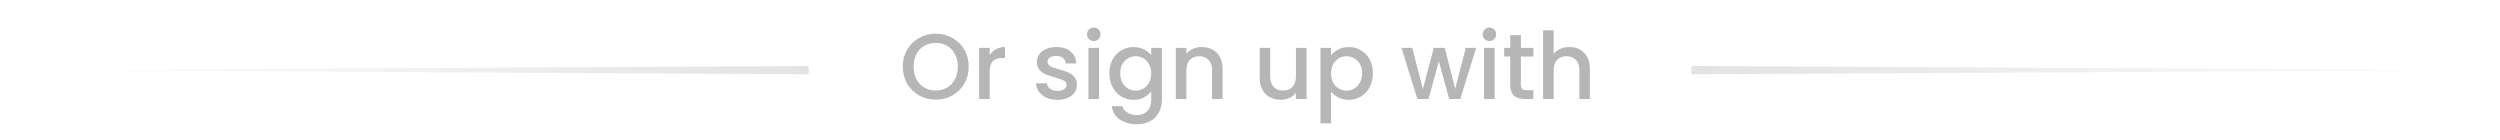 <svg width="303" height="17" viewBox="0 0 303 17" fill="none" xmlns="http://www.w3.org/2000/svg">
<path d="M113.41 12.079C112.683 12.079 112.011 11.91 111.396 11.572C110.789 11.227 110.305 10.751 109.945 10.144C109.593 9.529 109.416 8.839 109.416 8.074C109.416 7.309 109.593 6.622 109.945 6.015C110.305 5.407 110.789 4.935 111.396 4.598C112.011 4.253 112.683 4.08 113.41 4.08C114.145 4.08 114.816 4.253 115.424 4.598C116.039 4.935 116.523 5.407 116.875 6.015C117.228 6.622 117.404 7.309 117.404 8.074C117.404 8.839 117.228 9.529 116.875 10.144C116.523 10.751 116.039 11.227 115.424 11.572C114.816 11.91 114.145 12.079 113.41 12.079ZM113.41 10.965C113.928 10.965 114.389 10.849 114.794 10.616C115.199 10.376 115.514 10.039 115.739 9.604C115.971 9.161 116.088 8.651 116.088 8.074C116.088 7.496 115.971 6.99 115.739 6.555C115.514 6.12 115.199 5.786 114.794 5.554C114.389 5.321 113.928 5.205 113.41 5.205C112.893 5.205 112.431 5.321 112.026 5.554C111.621 5.786 111.303 6.12 111.07 6.555C110.845 6.99 110.733 7.496 110.733 8.074C110.733 8.651 110.845 9.161 111.07 9.604C111.303 10.039 111.621 10.376 112.026 10.616C112.431 10.849 112.893 10.965 113.41 10.965ZM119.948 6.701C120.136 6.386 120.383 6.143 120.691 5.97C121.006 5.79 121.377 5.7 121.805 5.7V7.027H121.478C120.976 7.027 120.593 7.155 120.331 7.41C120.076 7.665 119.948 8.107 119.948 8.738V12H118.666V5.801H119.948V6.701ZM128.156 12.101C127.668 12.101 127.23 12.015 126.84 11.842C126.457 11.662 126.153 11.422 125.928 11.123C125.703 10.815 125.583 10.474 125.568 10.099H126.896C126.918 10.361 127.042 10.582 127.267 10.762C127.5 10.935 127.788 11.021 128.133 11.021C128.493 11.021 128.771 10.954 128.966 10.819C129.168 10.676 129.27 10.496 129.27 10.279C129.27 10.046 129.157 9.874 128.932 9.761C128.715 9.649 128.366 9.525 127.886 9.39C127.421 9.262 127.042 9.139 126.75 9.019C126.457 8.899 126.202 8.715 125.985 8.467C125.775 8.22 125.67 7.894 125.67 7.489C125.67 7.159 125.767 6.859 125.962 6.589C126.157 6.311 126.435 6.094 126.795 5.936C127.162 5.779 127.582 5.7 128.055 5.7C128.76 5.7 129.326 5.88 129.753 6.24C130.188 6.593 130.421 7.076 130.451 7.691H129.168C129.146 7.414 129.033 7.192 128.831 7.027C128.628 6.862 128.355 6.78 128.01 6.78C127.672 6.78 127.413 6.844 127.233 6.971C127.053 7.099 126.963 7.268 126.963 7.478C126.963 7.643 127.023 7.781 127.143 7.894C127.263 8.006 127.41 8.096 127.582 8.164C127.755 8.224 128.01 8.303 128.347 8.4C128.797 8.52 129.165 8.644 129.45 8.771C129.742 8.891 129.993 9.071 130.203 9.311C130.413 9.551 130.522 9.87 130.53 10.268C130.53 10.62 130.432 10.935 130.237 11.213C130.042 11.49 129.765 11.707 129.405 11.865C129.052 12.023 128.636 12.101 128.156 12.101ZM132.568 4.98C132.335 4.98 132.14 4.901 131.983 4.744C131.825 4.586 131.747 4.391 131.747 4.159C131.747 3.926 131.825 3.731 131.983 3.574C132.14 3.416 132.335 3.337 132.568 3.337C132.793 3.337 132.984 3.416 133.142 3.574C133.299 3.731 133.378 3.926 133.378 4.159C133.378 4.391 133.299 4.586 133.142 4.744C132.984 4.901 132.793 4.98 132.568 4.98ZM133.198 5.801V12H131.915V5.801H133.198ZM137.379 5.7C137.859 5.7 138.283 5.798 138.65 5.992C139.025 6.18 139.318 6.416 139.528 6.701V5.801H140.822V12.101C140.822 12.671 140.702 13.178 140.462 13.62C140.222 14.07 139.873 14.422 139.415 14.678C138.965 14.932 138.425 15.06 137.795 15.06C136.955 15.06 136.258 14.861 135.703 14.464C135.148 14.074 134.833 13.541 134.758 12.866H136.029C136.127 13.189 136.333 13.447 136.648 13.643C136.97 13.845 137.353 13.946 137.795 13.946C138.313 13.946 138.729 13.789 139.044 13.474C139.367 13.159 139.528 12.701 139.528 12.101V11.066C139.31 11.359 139.014 11.606 138.639 11.809C138.272 12.004 137.852 12.101 137.379 12.101C136.839 12.101 136.344 11.966 135.894 11.696C135.452 11.419 135.099 11.036 134.837 10.549C134.582 10.054 134.454 9.495 134.454 8.873C134.454 8.25 134.582 7.699 134.837 7.219C135.099 6.739 135.452 6.367 135.894 6.105C136.344 5.835 136.839 5.7 137.379 5.7ZM139.528 8.895C139.528 8.467 139.438 8.096 139.258 7.781C139.085 7.466 138.857 7.226 138.572 7.061C138.287 6.896 137.979 6.814 137.649 6.814C137.319 6.814 137.012 6.896 136.727 7.061C136.442 7.219 136.209 7.455 136.029 7.77C135.857 8.078 135.77 8.445 135.77 8.873C135.77 9.3 135.857 9.675 136.029 9.998C136.209 10.32 136.442 10.568 136.727 10.74C137.019 10.905 137.327 10.988 137.649 10.988C137.979 10.988 138.287 10.905 138.572 10.74C138.857 10.575 139.085 10.335 139.258 10.02C139.438 9.697 139.528 9.322 139.528 8.895ZM145.634 5.7C146.121 5.7 146.556 5.801 146.939 6.004C147.329 6.206 147.632 6.506 147.85 6.904C148.067 7.301 148.176 7.781 148.176 8.344V12H146.905V8.535C146.905 7.98 146.766 7.556 146.489 7.264C146.211 6.964 145.832 6.814 145.352 6.814C144.872 6.814 144.49 6.964 144.205 7.264C143.927 7.556 143.789 7.98 143.789 8.535V12H142.506V5.801H143.789V6.51C143.999 6.255 144.265 6.056 144.587 5.914C144.917 5.771 145.266 5.7 145.634 5.7ZM158.348 5.801V12H157.066V11.269C156.863 11.524 156.597 11.726 156.267 11.876C155.944 12.019 155.599 12.09 155.232 12.09C154.744 12.09 154.306 11.989 153.916 11.786C153.533 11.584 153.229 11.284 153.004 10.886C152.787 10.489 152.678 10.009 152.678 9.446V5.801H153.949V9.255C153.949 9.81 154.088 10.238 154.366 10.537C154.643 10.83 155.022 10.976 155.502 10.976C155.982 10.976 156.361 10.83 156.638 10.537C156.923 10.238 157.066 9.81 157.066 9.255V5.801H158.348ZM161.323 6.713C161.54 6.428 161.837 6.188 162.212 5.992C162.587 5.798 163.01 5.7 163.483 5.7C164.023 5.7 164.514 5.835 164.957 6.105C165.407 6.367 165.759 6.739 166.014 7.219C166.269 7.699 166.397 8.25 166.397 8.873C166.397 9.495 166.269 10.054 166.014 10.549C165.759 11.036 165.407 11.419 164.957 11.696C164.514 11.966 164.023 12.101 163.483 12.101C163.01 12.101 162.59 12.008 162.223 11.82C161.855 11.625 161.555 11.385 161.323 11.1V14.947H160.04V5.801H161.323V6.713ZM165.092 8.873C165.092 8.445 165.002 8.078 164.822 7.77C164.649 7.455 164.417 7.219 164.124 7.061C163.839 6.896 163.532 6.814 163.202 6.814C162.879 6.814 162.572 6.896 162.279 7.061C161.994 7.226 161.762 7.466 161.582 7.781C161.409 8.096 161.323 8.467 161.323 8.895C161.323 9.322 161.409 9.697 161.582 10.02C161.762 10.335 161.994 10.575 162.279 10.74C162.572 10.905 162.879 10.988 163.202 10.988C163.532 10.988 163.839 10.905 164.124 10.74C164.417 10.568 164.649 10.32 164.822 9.998C165.002 9.675 165.092 9.3 165.092 8.873ZM178.912 5.801L176.988 12H175.638L174.39 7.421L173.141 12H171.791L169.856 5.801H171.161L172.455 10.785L173.771 5.801H175.11L176.37 10.762L177.652 5.801H178.912ZM180.523 4.98C180.291 4.98 180.096 4.901 179.938 4.744C179.781 4.586 179.702 4.391 179.702 4.159C179.702 3.926 179.781 3.731 179.938 3.574C180.096 3.416 180.291 3.337 180.523 3.337C180.748 3.337 180.939 3.416 181.097 3.574C181.254 3.731 181.333 3.926 181.333 4.159C181.333 4.391 181.254 4.586 181.097 4.744C180.939 4.901 180.748 4.98 180.523 4.98ZM181.153 5.801V12H179.871V5.801H181.153ZM184.333 6.848V10.279C184.333 10.511 184.386 10.68 184.491 10.785C184.603 10.883 184.791 10.931 185.053 10.931H185.841V12H184.828C184.251 12 183.808 11.865 183.501 11.595C183.193 11.325 183.039 10.886 183.039 10.279V6.848H182.308V5.801H183.039V4.26H184.333V5.801H185.841V6.848H184.333ZM190.229 5.7C190.701 5.7 191.121 5.801 191.489 6.004C191.864 6.206 192.156 6.506 192.366 6.904C192.584 7.301 192.693 7.781 192.693 8.344V12H191.421V8.535C191.421 7.98 191.283 7.556 191.005 7.264C190.728 6.964 190.349 6.814 189.869 6.814C189.389 6.814 189.006 6.964 188.721 7.264C188.444 7.556 188.305 7.98 188.305 8.535V12H187.023V3.675H188.305V6.521C188.523 6.259 188.796 6.056 189.126 5.914C189.464 5.771 189.831 5.7 190.229 5.7Z" fill="#B6B6B6"/>
<path d="M0 8.5L98 8V9L0 8.5Z" fill="url(#paint0_linear_2_249)" fill-opacity="0.75"/>
<path d="M205 8L303 8.5L205 9V8Z" fill="url(#paint1_linear_2_249)" fill-opacity="0.75"/>
<defs>
<linearGradient id="paint0_linear_2_249" x1="98" y1="9" x2="5.5" y2="9" gradientUnits="userSpaceOnUse">
<stop stop-color="#D9D9D9"/>
<stop offset="1" stop-color="#D9D9D9" stop-opacity="0"/>
</linearGradient>
<linearGradient id="paint1_linear_2_249" x1="205" y1="9" x2="308.5" y2="8" gradientUnits="userSpaceOnUse">
<stop stop-color="#D9D9D9"/>
<stop offset="1" stop-color="#D9D9D9" stop-opacity="0"/>
</linearGradient>
</defs>
</svg>
